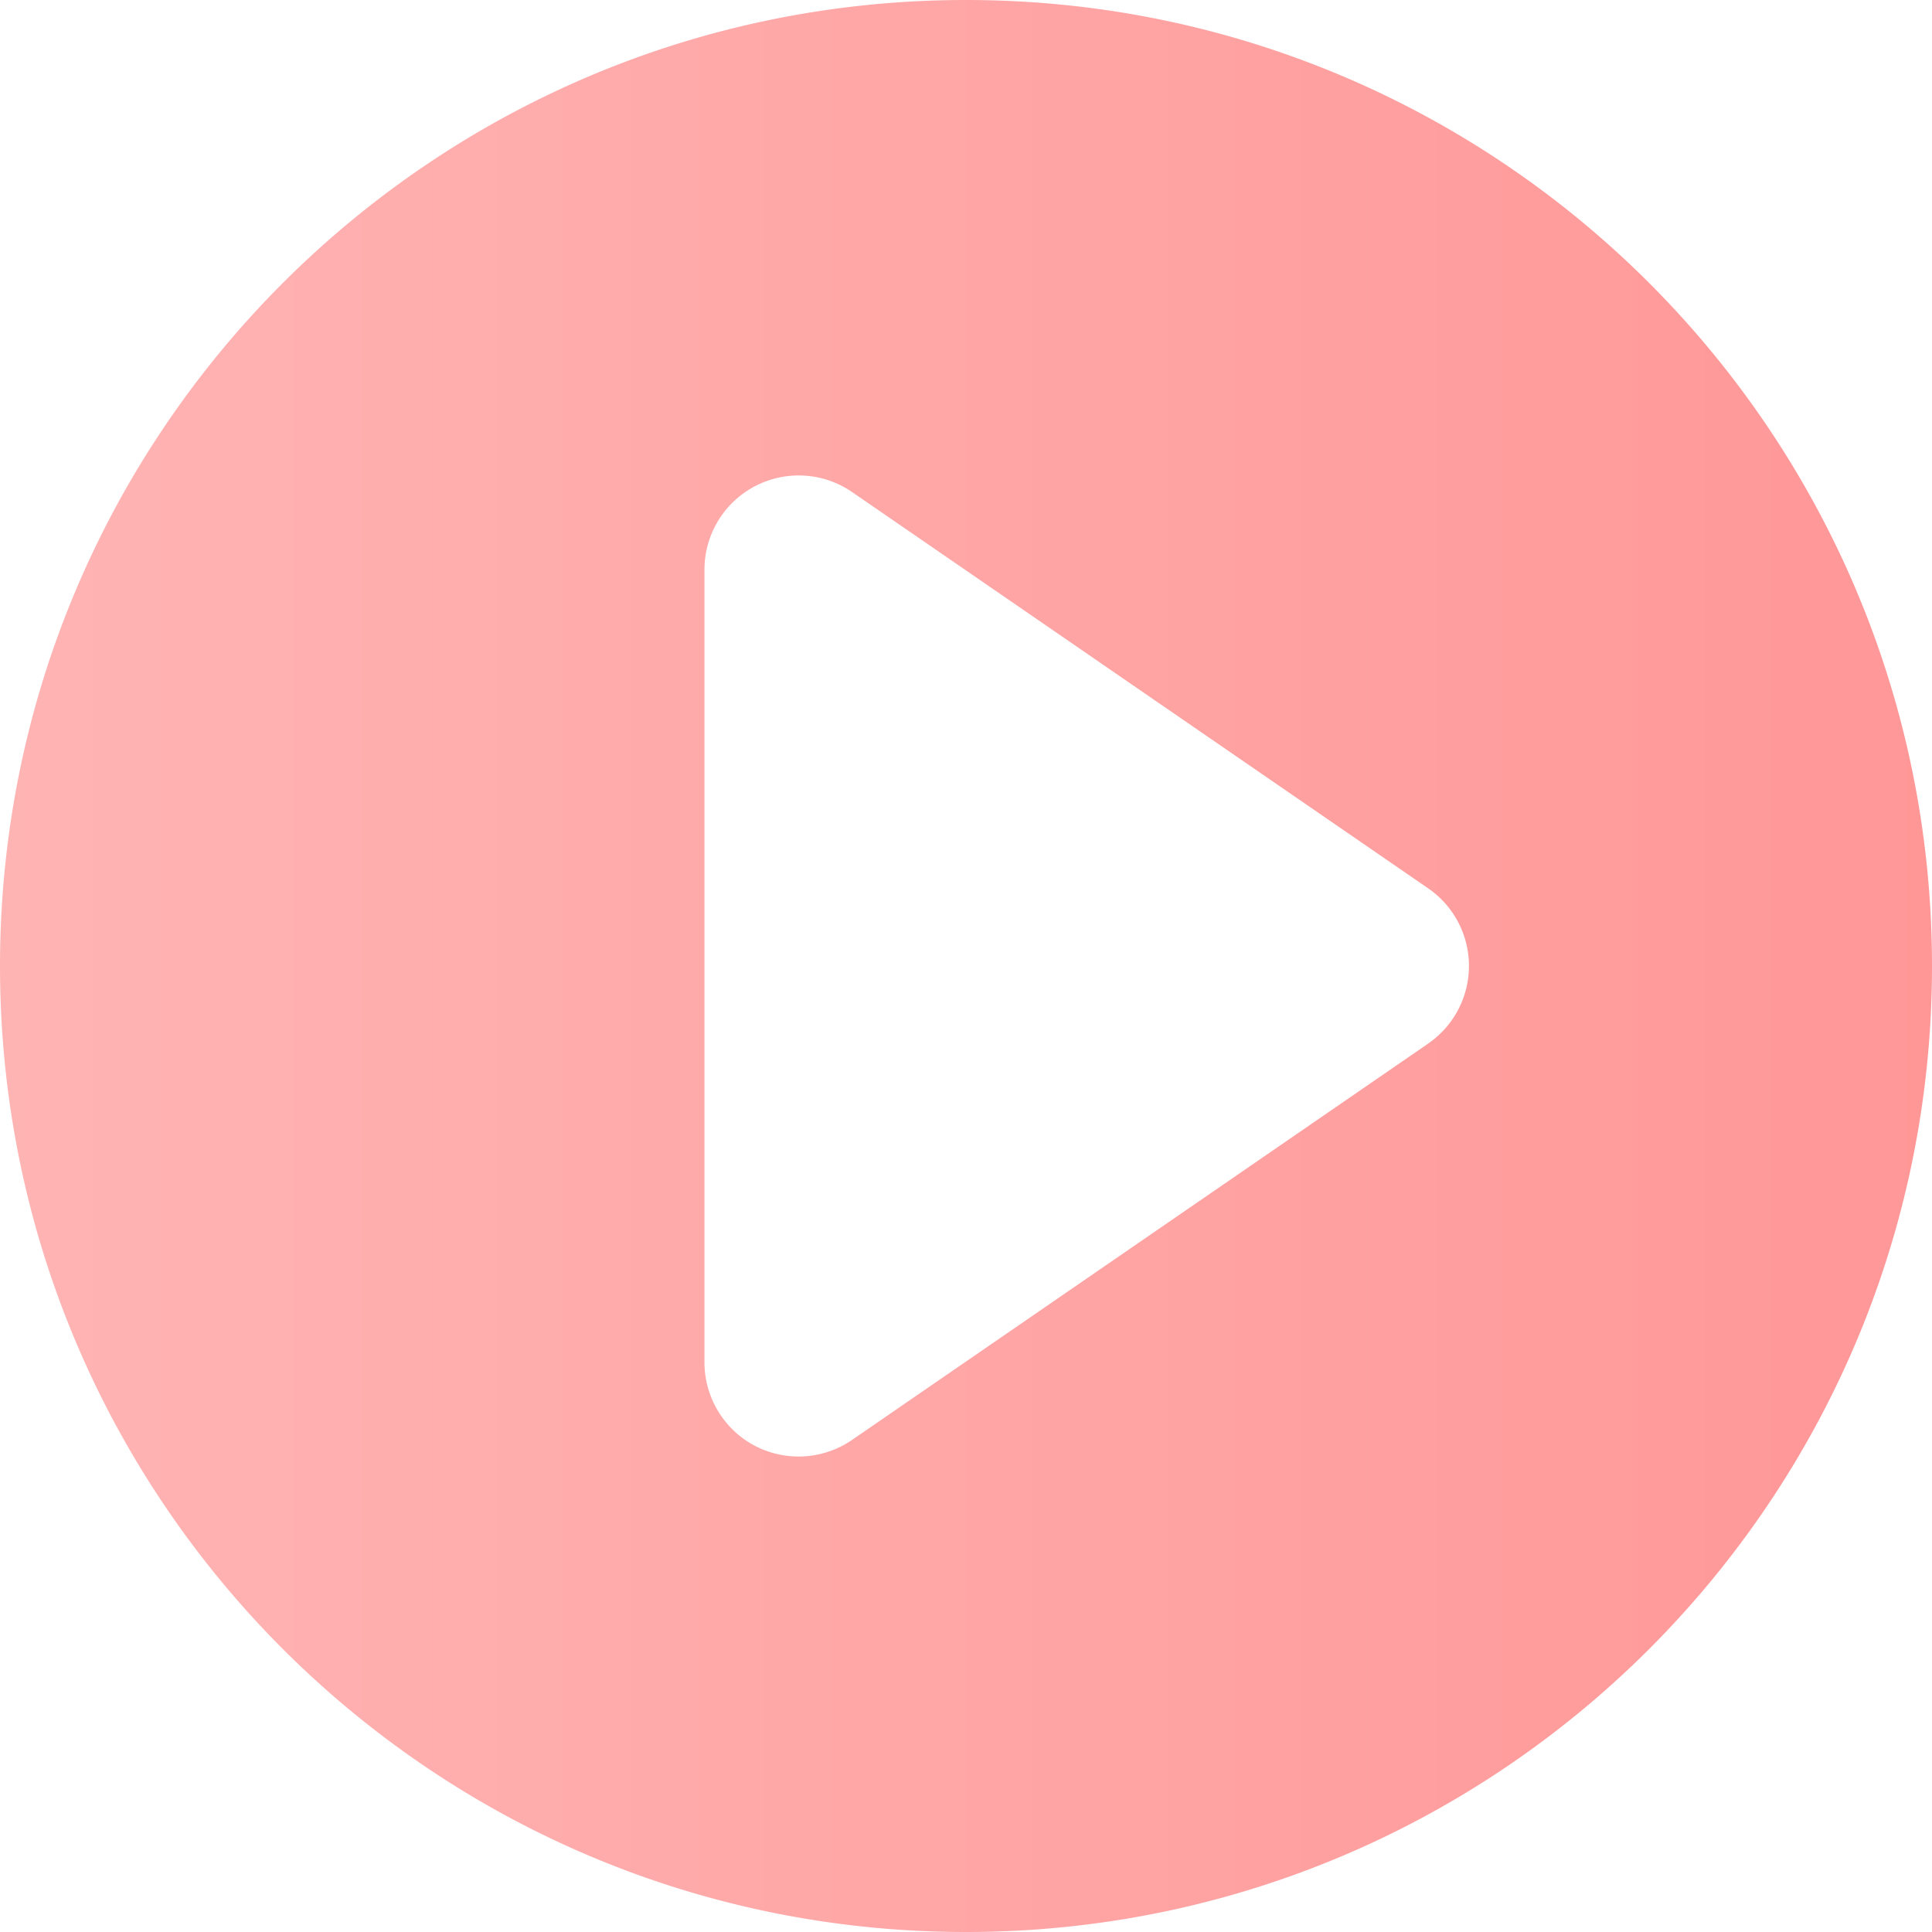 <svg xmlns="http://www.w3.org/2000/svg" width="35" height="35" viewBox="0 0 35 35">
    <defs>
        <linearGradient id="a" x1="0%" y1="50%" y2="50%">
            <stop offset="0%" stop-color="#FFB4B4"/>
            <stop offset="100%" stop-color="#FF9797"/>
        </linearGradient>
    </defs>
    <path fill="url(#a)" fill-rule="evenodd" d="M17.5 0C7.834 0 0 7.834 0 17.5S7.834 35 17.5 35 35 27.166 35 17.5 27.166 0 17.5 0zm8.374 18.905l-10.439 7.181a1.712 1.712 0 0 1-1.76.106 1.71 1.71 0 0 1-.913-1.51V10.318a1.707 1.707 0 0 1 2.673-1.405l10.439 7.181a1.707 1.707 0 0 1 0 2.81z"/>
</svg>
